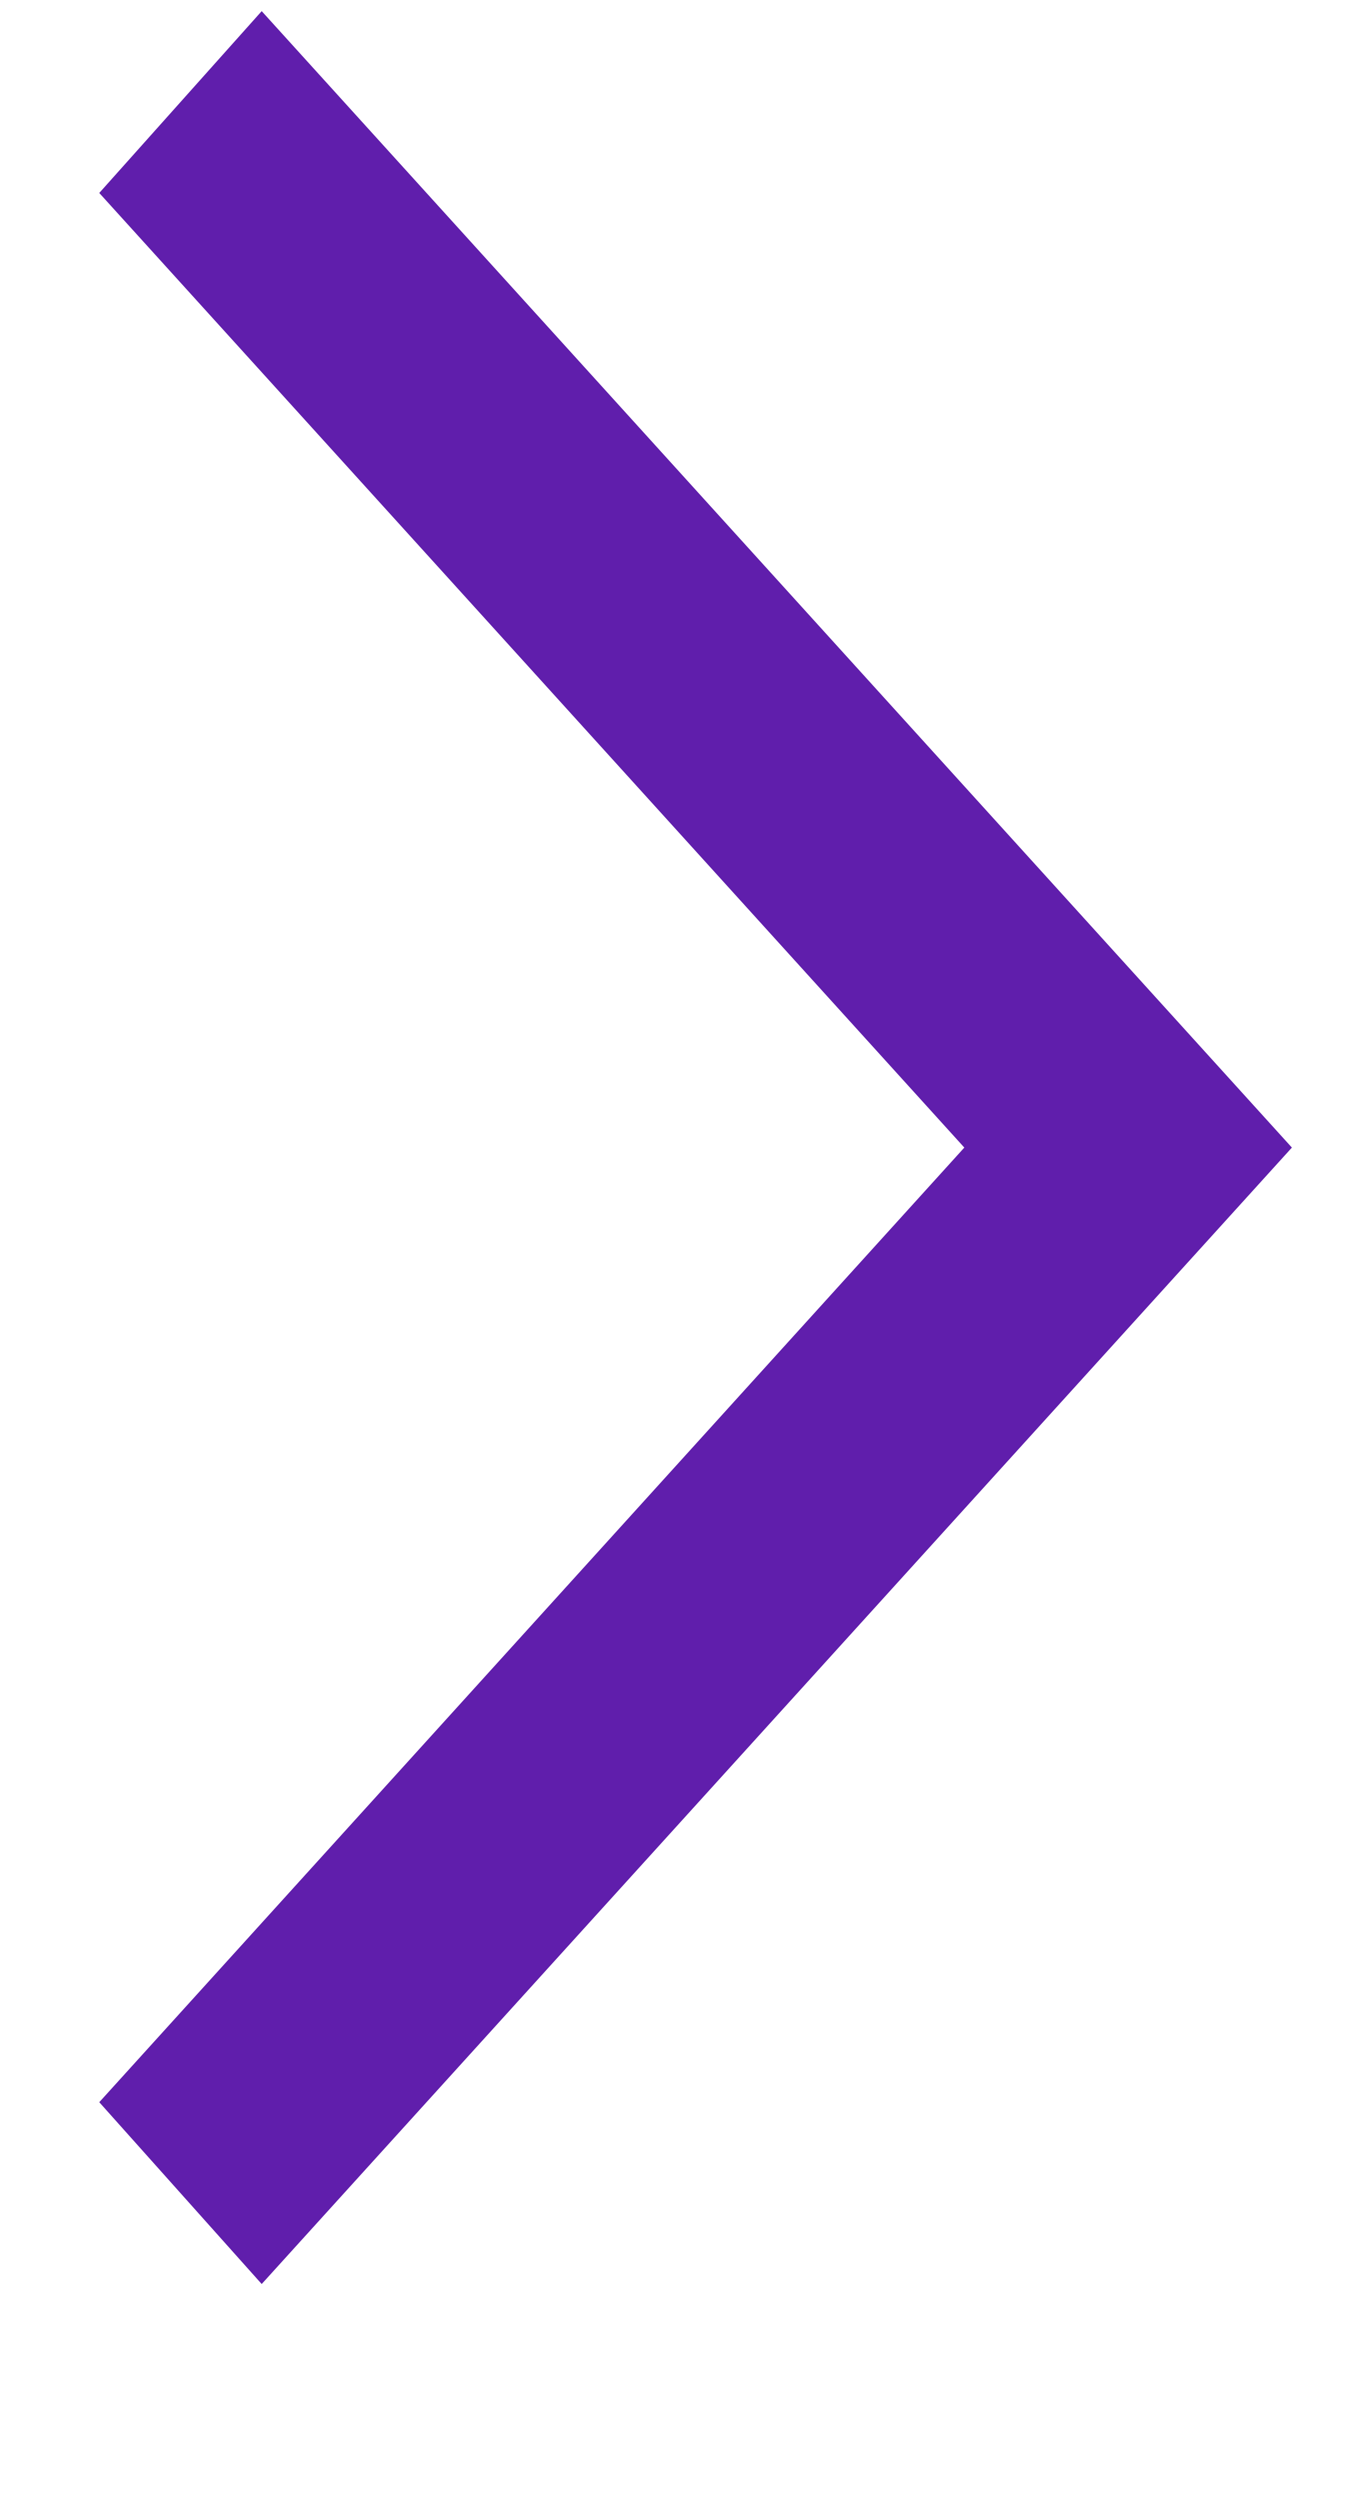 <svg width="6" height="11" viewBox="0 0 6 11" fill="none" xmlns="http://www.w3.org/2000/svg">
<path d="M1.152 10.049L0.437 9.249L4.245 5.049L0.437 0.849L1.152 0.049L5.687 5.049L1.152 10.049Z" fill="#601EAC"/>
</svg>
